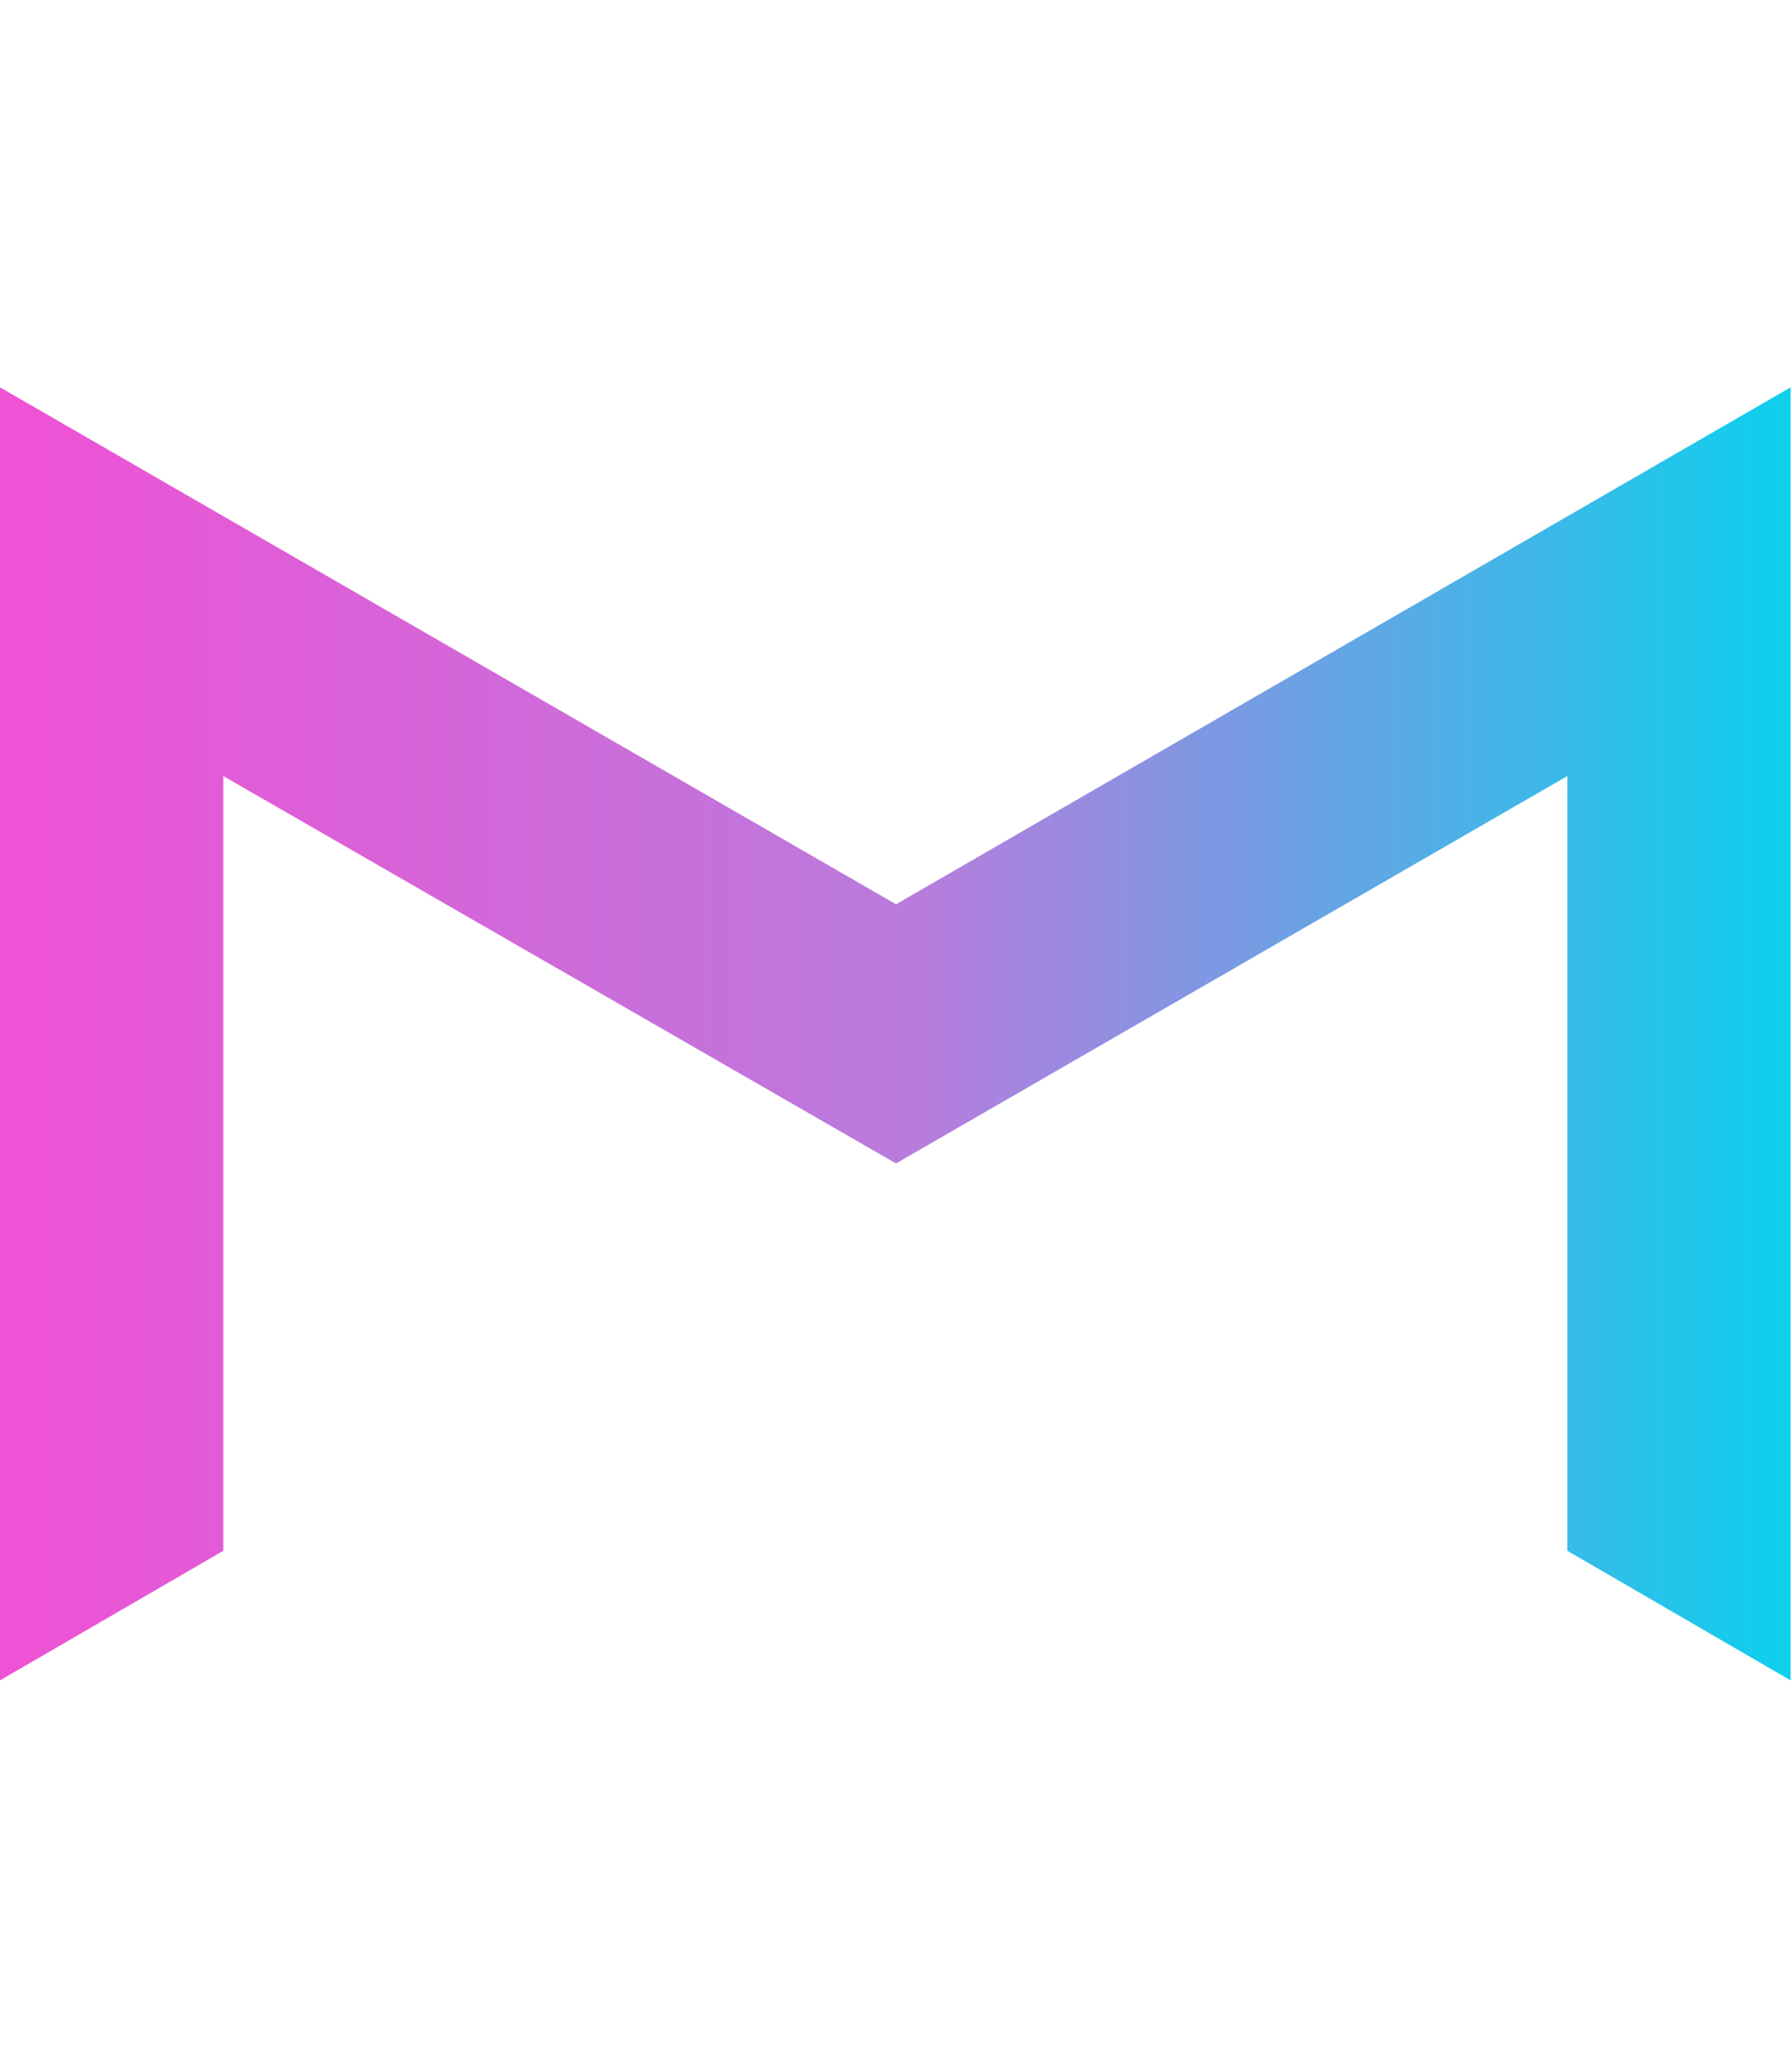<svg
        width="130"
        height="150"
        viewBox="0 0 130 150"
        xmlns="http://www.w3.org/2000/svg"
>
    <path
            d="M65 18.7L89.3 32.8V51.6L105.5 42.2V23.4L65 0L24.4 23.4V126.6L65 150L105.6 126.6V89.1L40.6 51.6V32.8L65 18.7ZM89.3 98.4V117.2L65 131.3L40.6 117.2V70.3L89.3 98.4Z"
            fill=""
    />
    <path
            d="M65 65.6L0 28.1V121.9L16.2 112.5V56.3L65 84.4L113.7 56.3V112.5L129.9 121.9V28.1L65 65.6Z"
            fill="url(#paint0_linear_60_37)"
    />
    <defs>
        <linearGradient
                id="paint0_linear_60_37"
                x1="129.915"
                y1="74.999"
                x2="1.75"
                y2="74.999"
                gradientUnits="userSpaceOnUse"
        >
            <stop stop-color="#0CD0EC" />
            <stop offset="0.5" stop-color="#B97BDC" />
            <stop offset="1" stop-color="#EE52D5" />
        </linearGradient>
        <clipPath id="clip0_60_37">
            <rect width="129.9" height="150" fill="white" />
        </clipPath>
    </defs>
</svg>